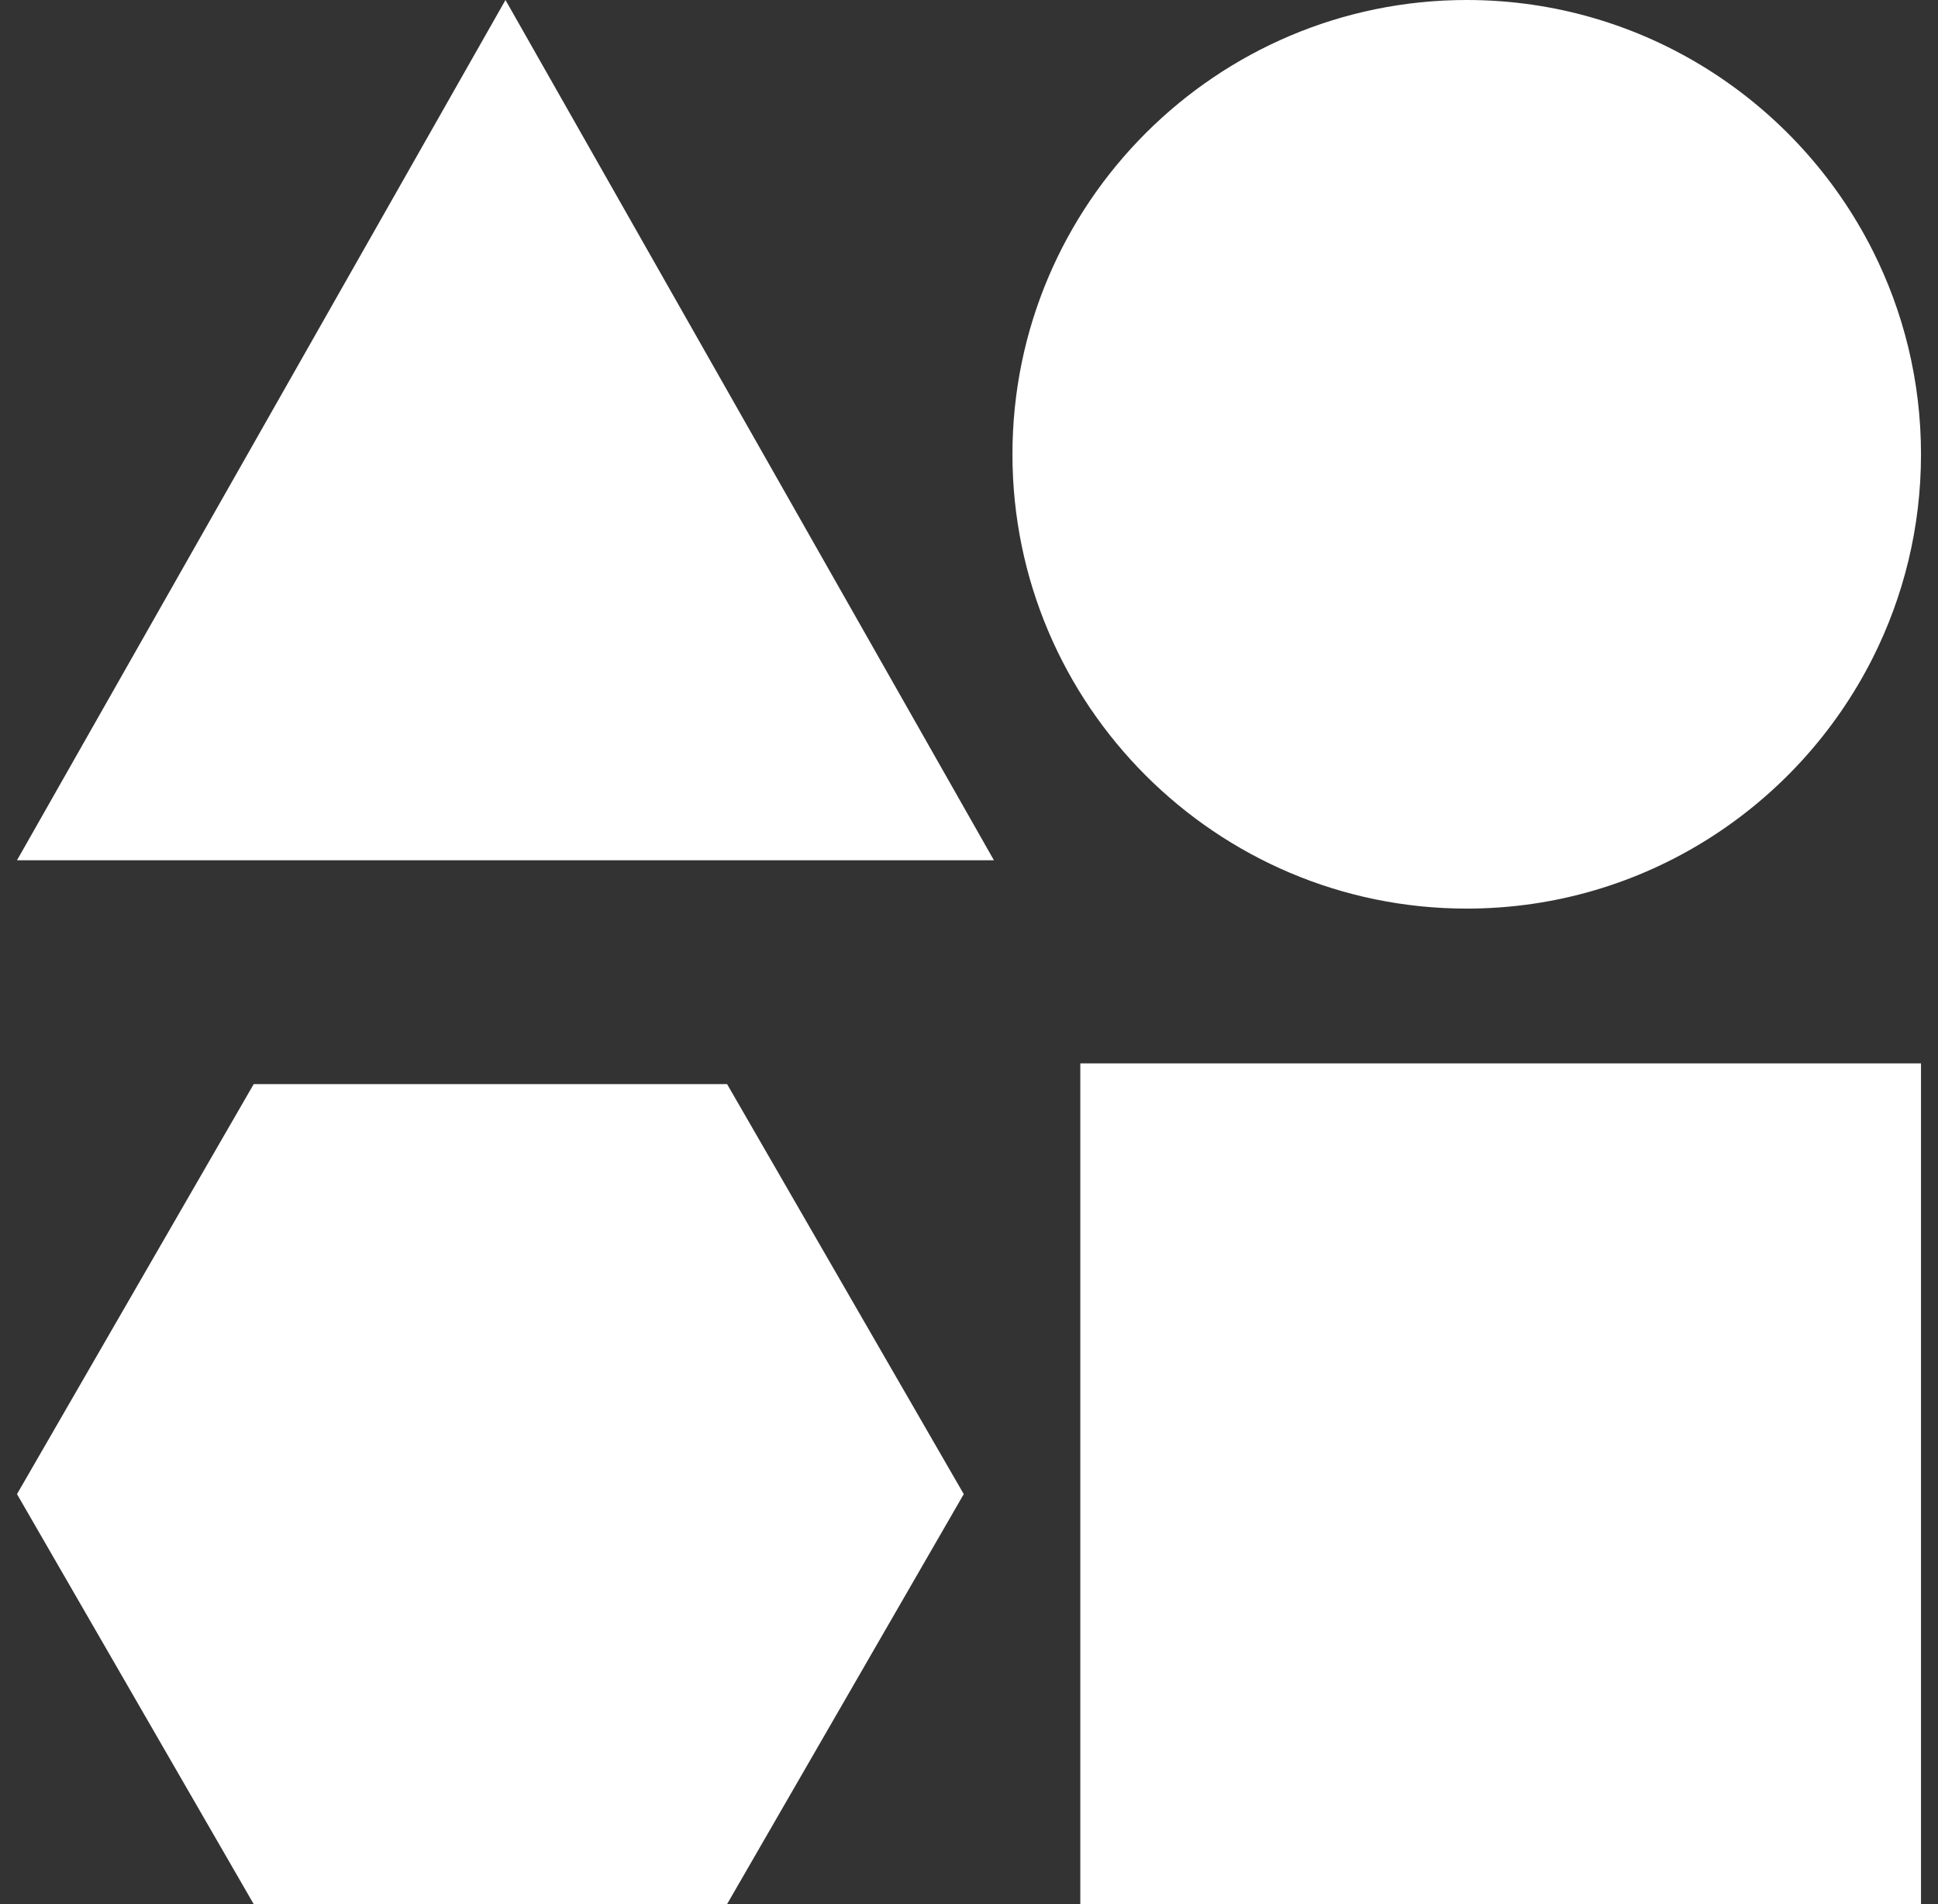 <svg width="57" height="56" viewBox="0 0 57 56" fill="none" xmlns="http://www.w3.org/2000/svg">
<rect x="0" y="0" width="57" height="56" fill="#333333" stroke="none"/>
<path d="M56.5 31.274H31.774V56H56.5V31.274ZM55.076 7.363C52.874 3 48.351 0 43.139 0C35.771 0 29.778 5.994 29.778 13.361C29.778 20.729 35.771 26.722 43.139 26.722C48.351 26.722 52.874 23.723 55.076 19.359C55.986 17.554 56.5 15.517 56.5 13.361C56.5 11.205 55.986 9.168 55.076 7.363ZM14.867 0L0.5 25.3H29.233L14.867 0ZM0.5 43.942L7.462 56H21.385L28.346 43.942L21.385 31.884H7.462L0.5 43.942Z" fill="white"/>
</svg>
